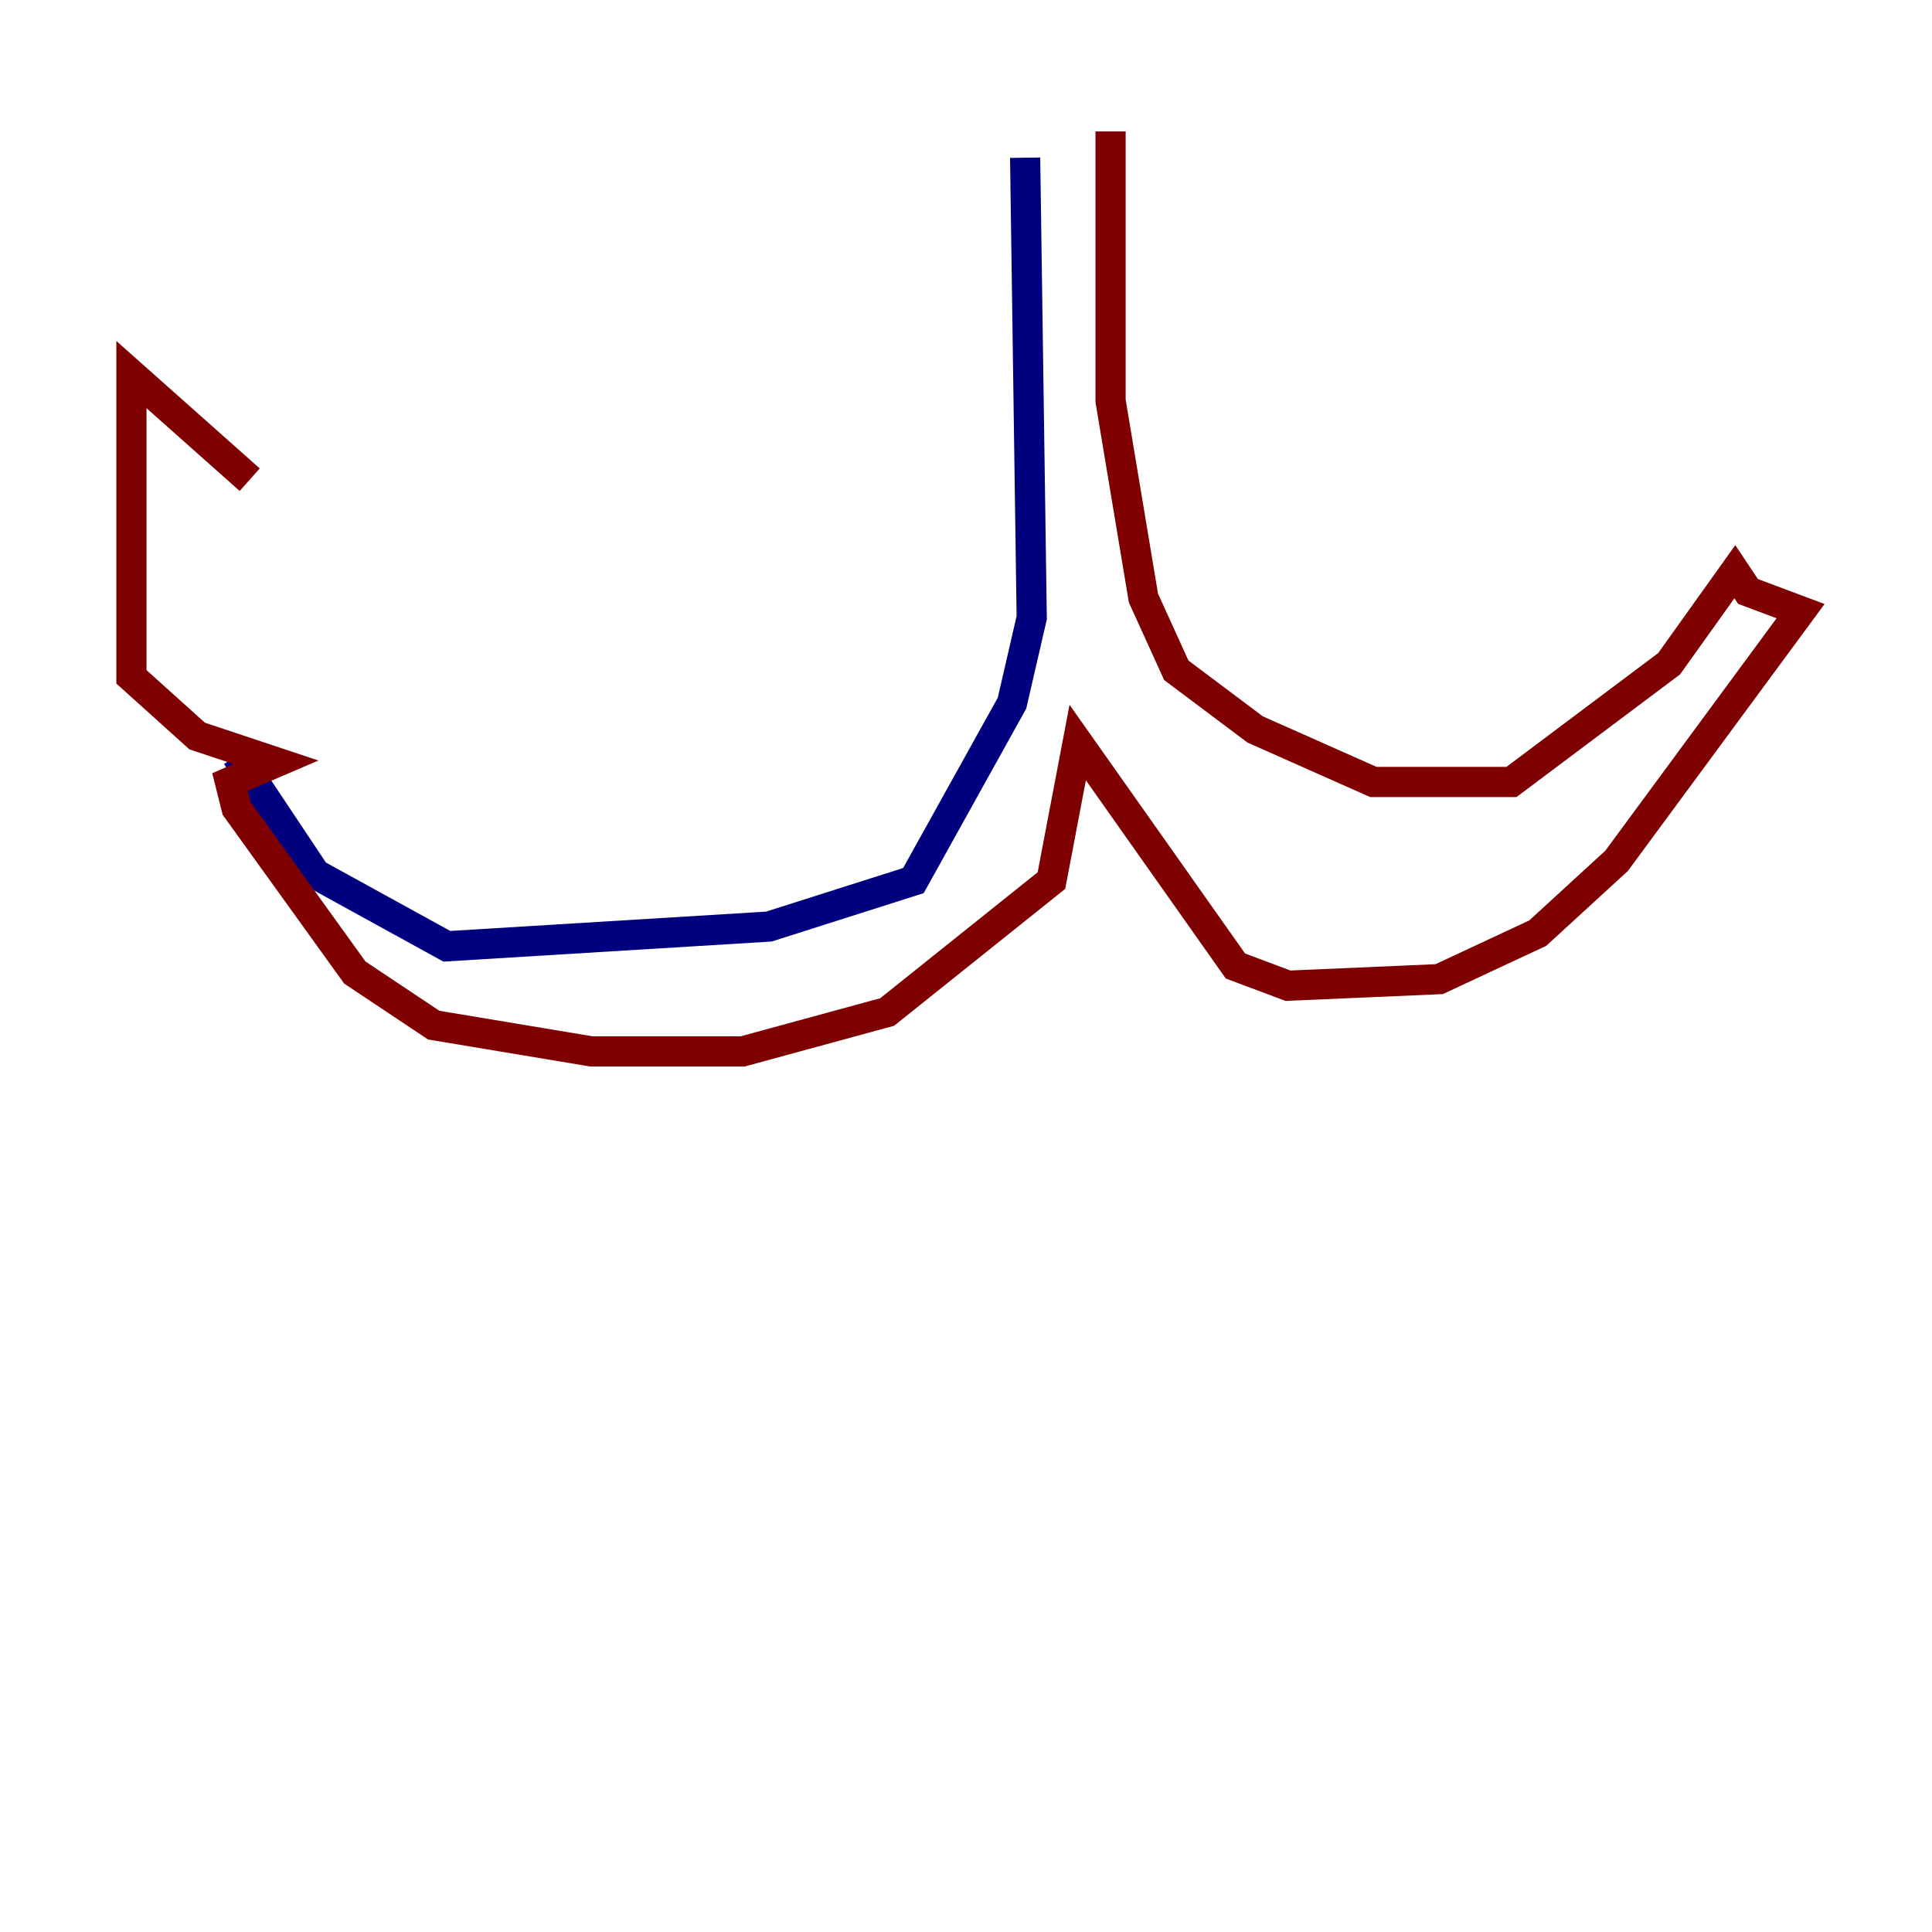 <?xml version="1.0" encoding="utf-8" ?>
<svg baseProfile="tiny" height="128" version="1.2" viewBox="0,0,128,128" width="128" xmlns="http://www.w3.org/2000/svg" xmlns:ev="http://www.w3.org/2001/xml-events" xmlns:xlink="http://www.w3.org/1999/xlink"><defs /><polyline fill="none" points="67.918,10.449 68.354,40.925 67.048,46.585 60.517,58.34 50.939,61.388 29.605,62.694 20.898,57.905 15.674,50.068" stroke="#00007f" stroke-width="2" /><polyline fill="none" points="73.578,8.707 73.578,26.558 75.755,39.619 77.932,44.408 83.156,48.327 90.993,51.809 100.136,51.809 110.585,43.973 114.939,37.878 115.809,39.184 119.293,40.49 107.102,57.034 101.878,61.823 95.347,64.871 85.333,65.306 81.85,64.0 71.401,49.197 69.66,58.34 58.776,67.048 49.197,69.66 39.184,69.66 28.735,67.918 23.51,64.435 15.674,53.551 15.238,51.809 18.286,50.503 13.061,48.762 8.707,44.843 8.707,24.816 16.544,31.782" stroke="#7f0000" stroke-width="2" /></svg>